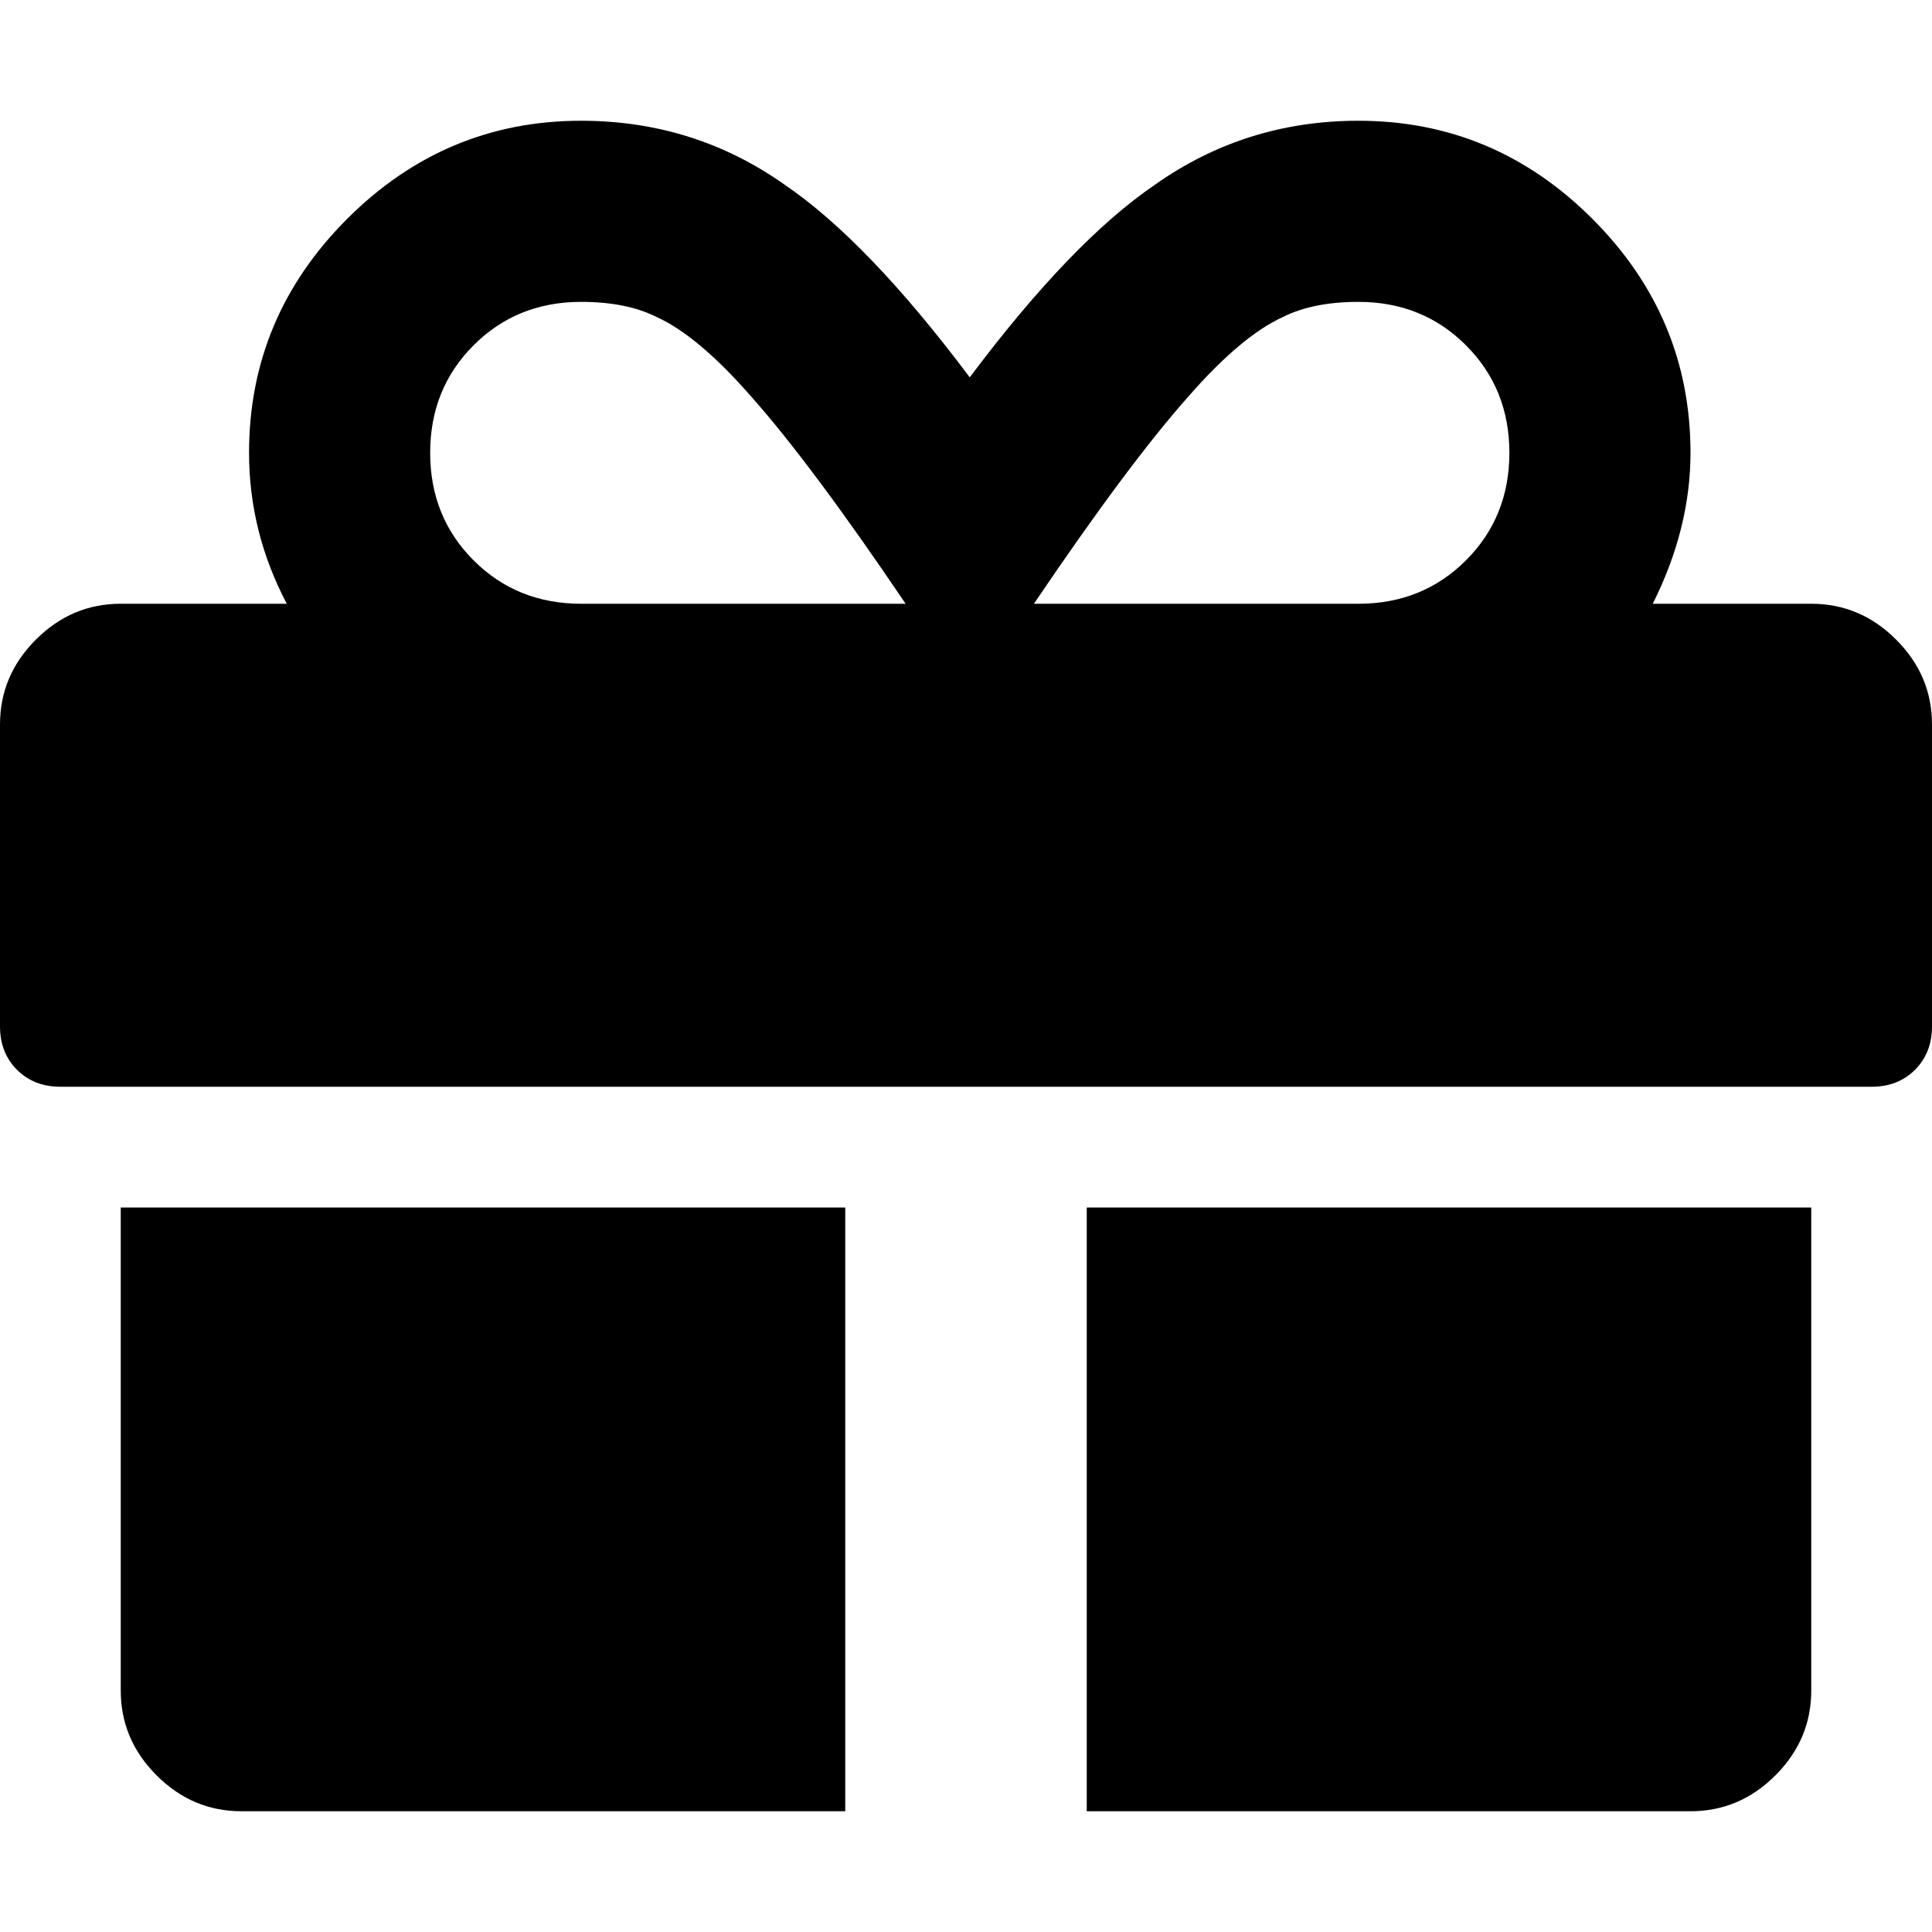 <!-- Generated by IcoMoon.io -->
<svg version="1.1" xmlns="http://www.w3.org/2000/svg" width="32" height="32" viewBox="0 0 32 32">
<title>gift</title>
<path d="M2 28c0 0.542 0.198 1.010 0.594 1.406s0.864 0.594 1.406 0.594h10v-10h-12v8zM30 10h-2.625c0.417-0.833 0.625-1.667 0.625-2.5 0-1.5-0.542-2.792-1.625-3.875s-2.375-1.625-3.875-1.625c-1.25 0-2.375 0.354-3.375 1.063-0.917 0.625-1.938 1.687-3.063 3.187-1.125-1.5-2.145-2.563-3.062-3.188-1-0.708-2.125-1.062-3.375-1.062-1.5 0-2.792 0.542-3.875 1.625s-1.625 2.375-1.625 3.875c0 0.875 0.208 1.708 0.625 2.5h-2.75c-0.542 0-1.010 0.198-1.406 0.594s-0.594 0.864-0.594 1.406v5c0 0.292 0.094 0.531 0.281 0.719 0.188 0.187 0.427 0.281 0.719 0.281h30c0.292 0 0.531-0.094 0.719-0.281 0.187-0.188 0.281-0.427 0.281-0.719v-5c0-0.542-0.198-1.010-0.594-1.406s-0.864-0.594-1.406-0.594zM9.625 10c-0.708 0-1.302-0.24-1.781-0.719s-0.719-1.073-0.719-1.781c0-0.708 0.24-1.302 0.719-1.781s1.073-0.719 1.781-0.719c0.5 0 0.917 0.083 1.25 0.25 0.458 0.208 0.979 0.646 1.563 1.313 0.666 0.75 1.52 1.895 2.562 3.437h-5.375zM22.5 10h-5.375c1.042-1.542 1.896-2.688 2.563-3.438 0.583-0.666 1.104-1.104 1.562-1.312 0.333-0.167 0.75-0.25 1.25-0.25 0.708 0 1.302 0.24 1.781 0.719s0.719 1.073 0.719 1.781c0 0.708-0.24 1.302-0.719 1.781s-1.073 0.719-1.781 0.719zM18 30h10c0.542 0 1.010-0.198 1.406-0.594s0.594-0.864 0.594-1.406v-8h-12v10z"></path>
</svg>
